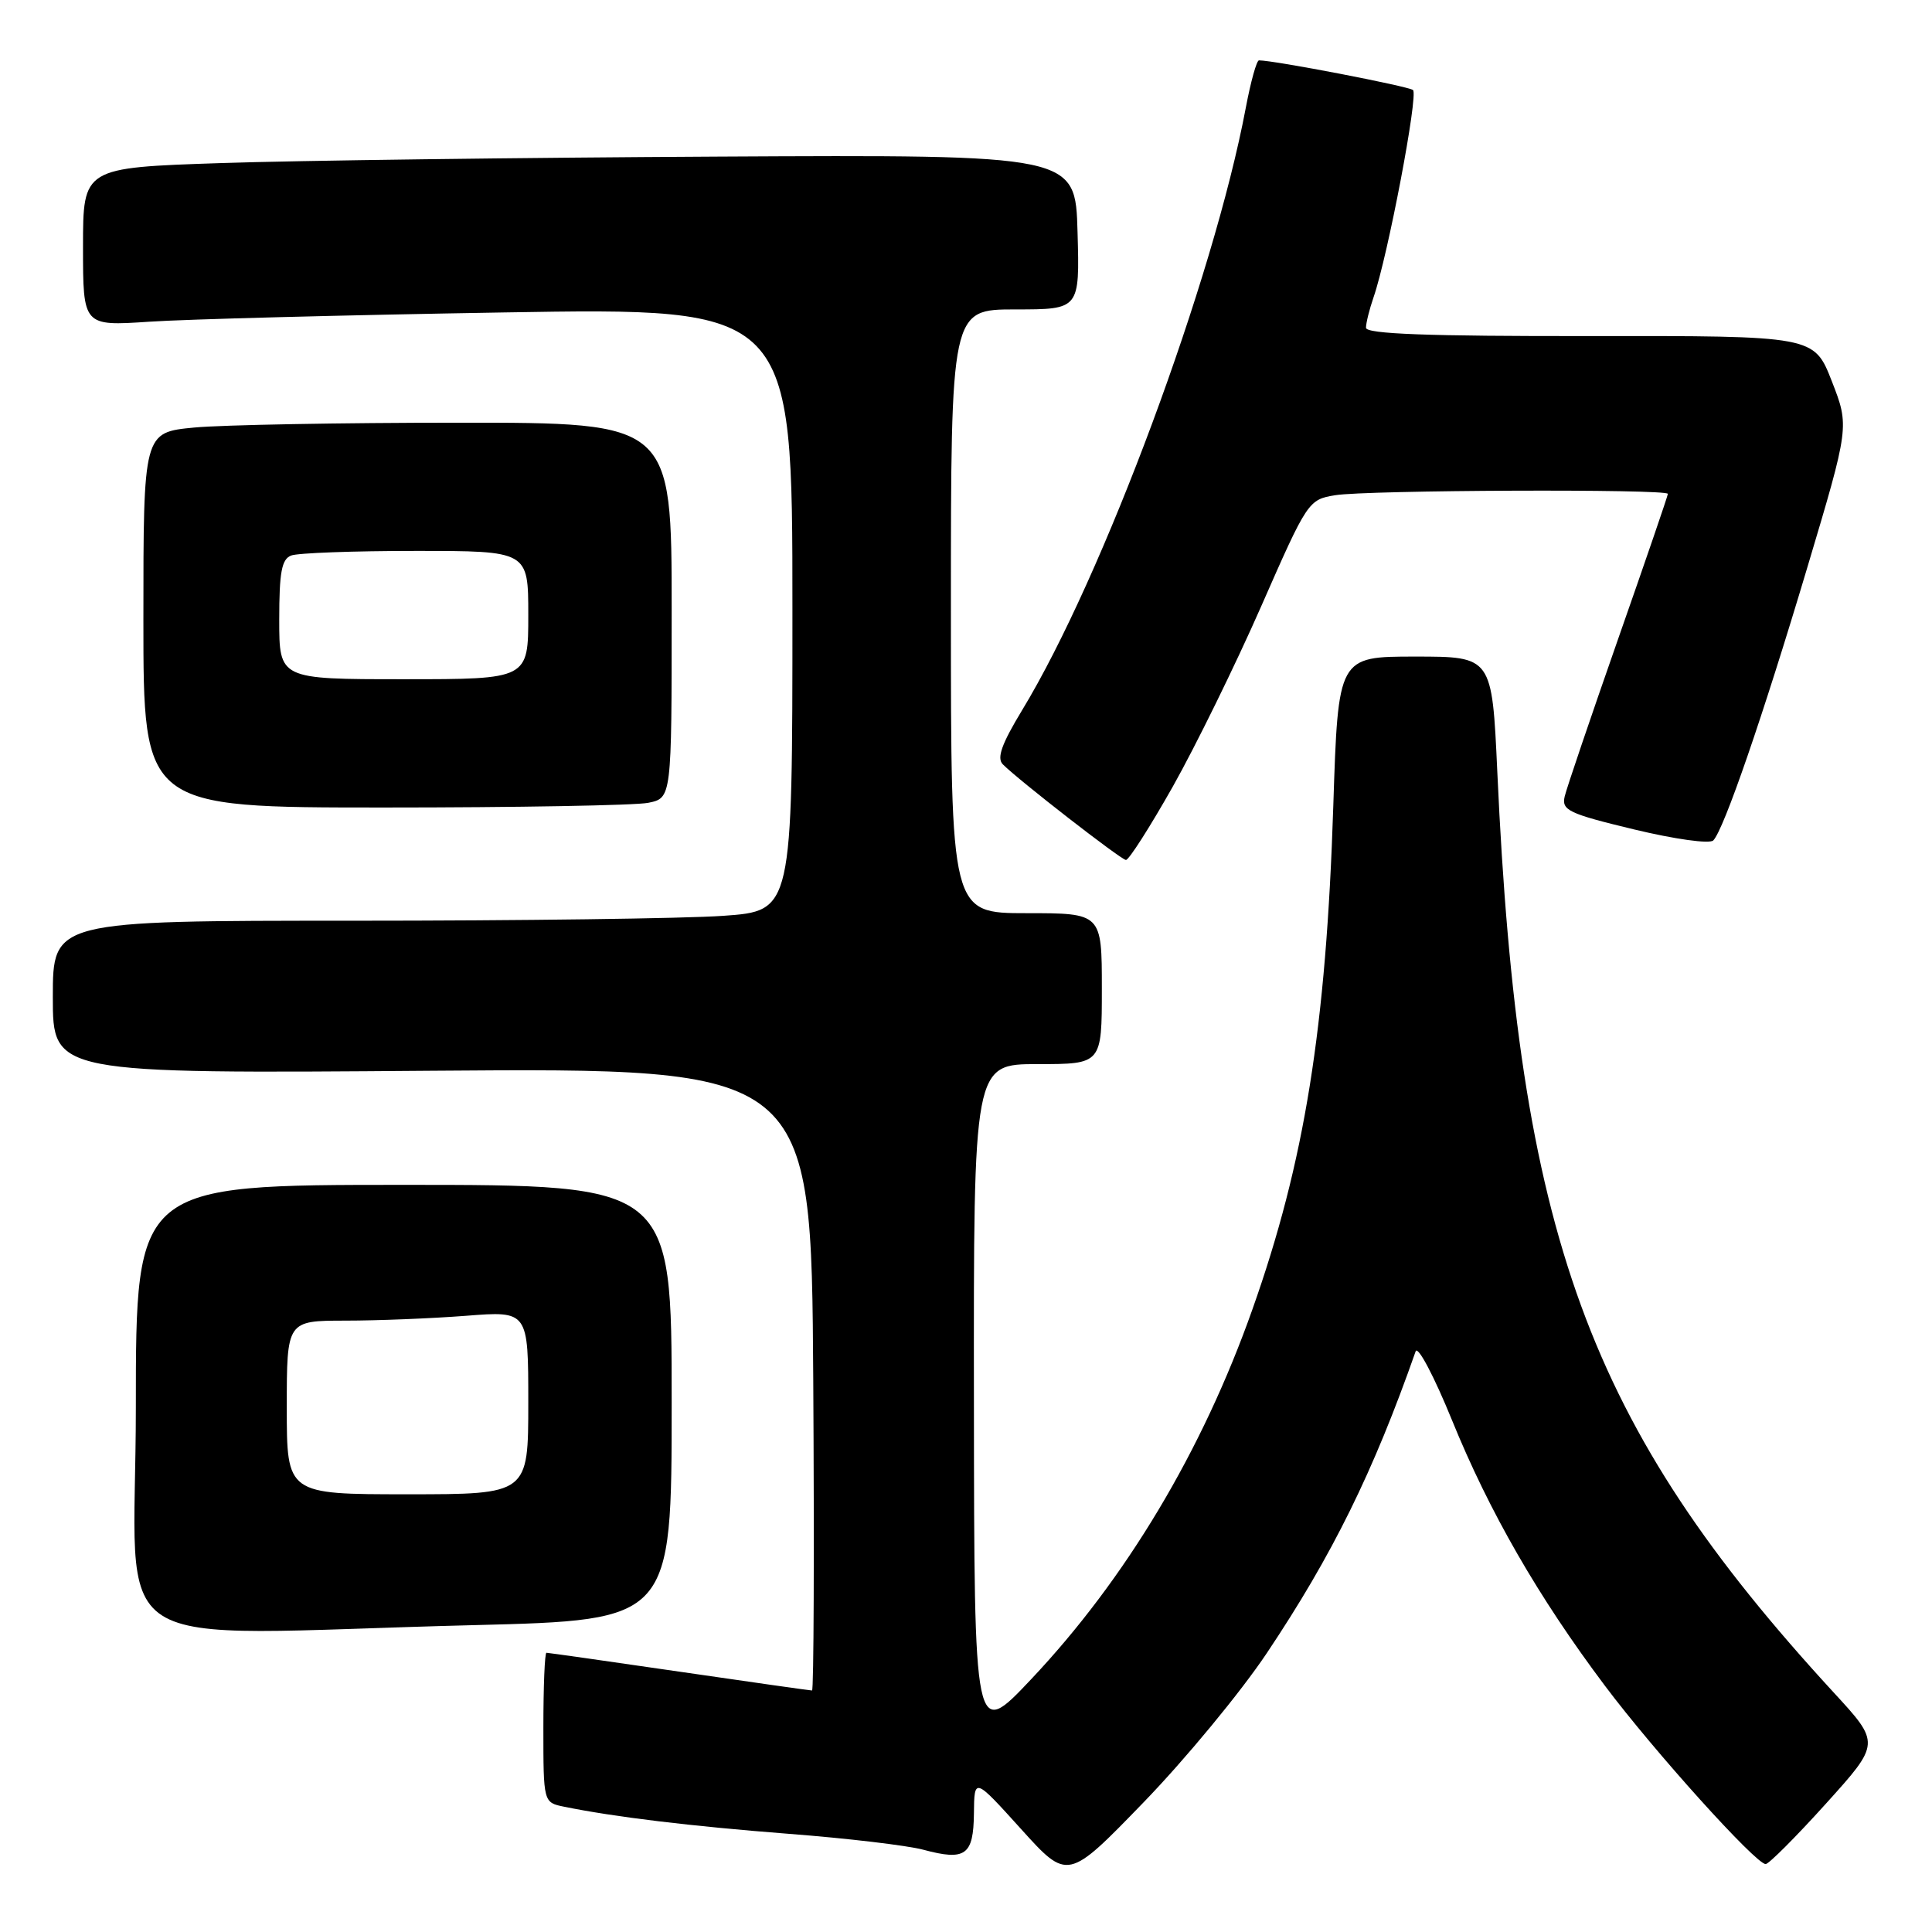 <?xml version="1.0" encoding="UTF-8" standalone="no"?>
<!DOCTYPE svg PUBLIC "-//W3C//DTD SVG 1.1//EN" "http://www.w3.org/Graphics/SVG/1.1/DTD/svg11.dtd" >
<svg xmlns="http://www.w3.org/2000/svg" xmlns:xlink="http://www.w3.org/1999/xlink" version="1.1" viewBox="0 0 256 256">
 <g >
 <path fill="currentColor"
d=" M 167.87 219.03 C 176.55 206.05 181.98 195.03 187.58 179.06 C 187.86 178.26 190.02 182.35 192.38 188.14 C 197.35 200.36 203.84 211.62 212.66 223.37 C 219.18 232.06 232.65 247.00 233.96 247.00 C 234.37 247.00 237.97 243.40 241.94 239.00 C 249.17 230.99 249.17 230.99 242.96 224.25 C 210.35 188.78 201.19 163.72 198.40 102.25 C 197.70 87.00 197.70 87.00 187.51 87.00 C 177.31 87.00 177.31 87.00 176.67 106.75 C 175.72 136.23 172.88 153.94 165.95 173.50 C 159.31 192.28 149.18 209.21 136.64 222.50 C 129.09 230.50 129.09 230.50 129.05 185.75 C 129.00 141.00 129.00 141.00 137.50 141.00 C 146.00 141.00 146.00 141.00 146.00 131.00 C 146.00 121.00 146.00 121.00 136.00 121.00 C 126.00 121.00 126.00 121.00 126.00 81.00 C 126.00 41.00 126.00 41.00 134.53 41.00 C 143.07 41.00 143.07 41.00 142.78 30.75 C 142.50 20.50 142.50 20.50 95.00 20.75 C 68.88 20.89 39.29 21.27 29.25 21.61 C 11.00 22.22 11.00 22.22 11.00 32.71 C 11.00 43.21 11.00 43.21 19.75 42.63 C 24.56 42.30 45.71 41.75 66.75 41.40 C 105.00 40.76 105.00 40.76 105.00 80.73 C 105.00 120.70 105.00 120.70 95.85 121.35 C 90.81 121.71 68.76 122.00 46.85 122.00 C 7.00 122.00 7.00 122.00 7.00 132.13 C 7.00 142.27 7.00 142.27 57.25 141.88 C 107.50 141.50 107.50 141.50 107.76 182.75 C 107.90 205.44 107.83 224.00 107.60 224.00 C 107.37 224.00 99.45 222.88 90.00 221.50 C 80.55 220.12 72.63 219.00 72.41 219.00 C 72.18 219.00 72.00 223.46 72.00 228.92 C 72.00 238.84 72.00 238.84 74.75 239.40 C 81.42 240.76 91.50 241.98 104.50 242.99 C 112.20 243.58 120.23 244.53 122.35 245.10 C 127.94 246.60 128.99 245.84 129.05 240.28 C 129.10 235.50 129.10 235.50 135.29 242.35 C 141.48 249.20 141.48 249.20 151.53 238.82 C 157.05 233.12 164.41 224.21 167.87 219.03 Z  M 62.75 215.34 C 89.00 214.68 89.00 214.68 89.00 185.84 C 89.00 157.00 89.00 157.00 53.50 157.00 C 18.00 157.00 18.00 157.00 18.00 186.50 C 18.00 220.26 12.32 216.60 62.75 215.34 Z  M 155.39 104.25 C 158.41 98.89 163.69 88.13 167.11 80.35 C 173.23 66.41 173.37 66.20 176.91 65.62 C 181.03 64.93 221.00 64.77 221.00 65.44 C 221.00 65.68 218.03 74.34 214.40 84.69 C 210.78 95.04 207.59 104.42 207.33 105.53 C 206.90 107.36 207.83 107.81 216.51 109.90 C 221.92 111.20 226.54 111.85 227.02 111.36 C 228.42 109.93 233.56 95.01 239.47 75.22 C 245.06 56.50 245.06 56.50 242.72 50.50 C 240.37 44.50 240.37 44.50 210.69 44.53 C 189.20 44.56 181.00 44.25 181.00 43.43 C 181.00 42.81 181.45 40.99 182.00 39.40 C 183.89 33.95 187.96 12.56 187.23 11.93 C 186.64 11.43 168.86 8.00 166.82 8.00 C 166.51 8.00 165.73 10.81 165.08 14.25 C 160.80 37.00 146.15 76.47 135.43 94.11 C 132.73 98.57 132.05 100.45 132.88 101.28 C 135.03 103.43 148.51 113.90 149.19 113.95 C 149.57 113.98 152.36 109.61 155.39 104.25 Z  M 85.88 106.38 C 89.00 105.75 89.00 105.75 89.00 80.88 C 89.00 56.00 89.00 56.00 60.75 56.01 C 45.21 56.01 29.46 56.30 25.75 56.65 C 19.00 57.29 19.00 57.29 19.00 82.14 C 19.00 107.00 19.00 107.00 50.88 107.00 C 68.41 107.00 84.16 106.72 85.88 106.38 Z  M 38.00 186.50 C 38.00 175.00 38.00 175.00 45.75 174.99 C 50.01 174.99 57.21 174.70 61.75 174.35 C 70.00 173.70 70.00 173.70 70.00 185.85 C 70.00 198.00 70.00 198.00 54.00 198.00 C 38.00 198.00 38.00 198.00 38.00 186.50 Z  M 37.00 82.11 C 37.00 75.83 37.32 74.09 38.58 73.61 C 39.45 73.27 46.88 73.00 55.08 73.00 C 70.00 73.00 70.00 73.00 70.00 81.50 C 70.00 90.00 70.00 90.00 53.50 90.00 C 37.00 90.00 37.00 90.00 37.00 82.11 Z "/>
</g>
</svg>